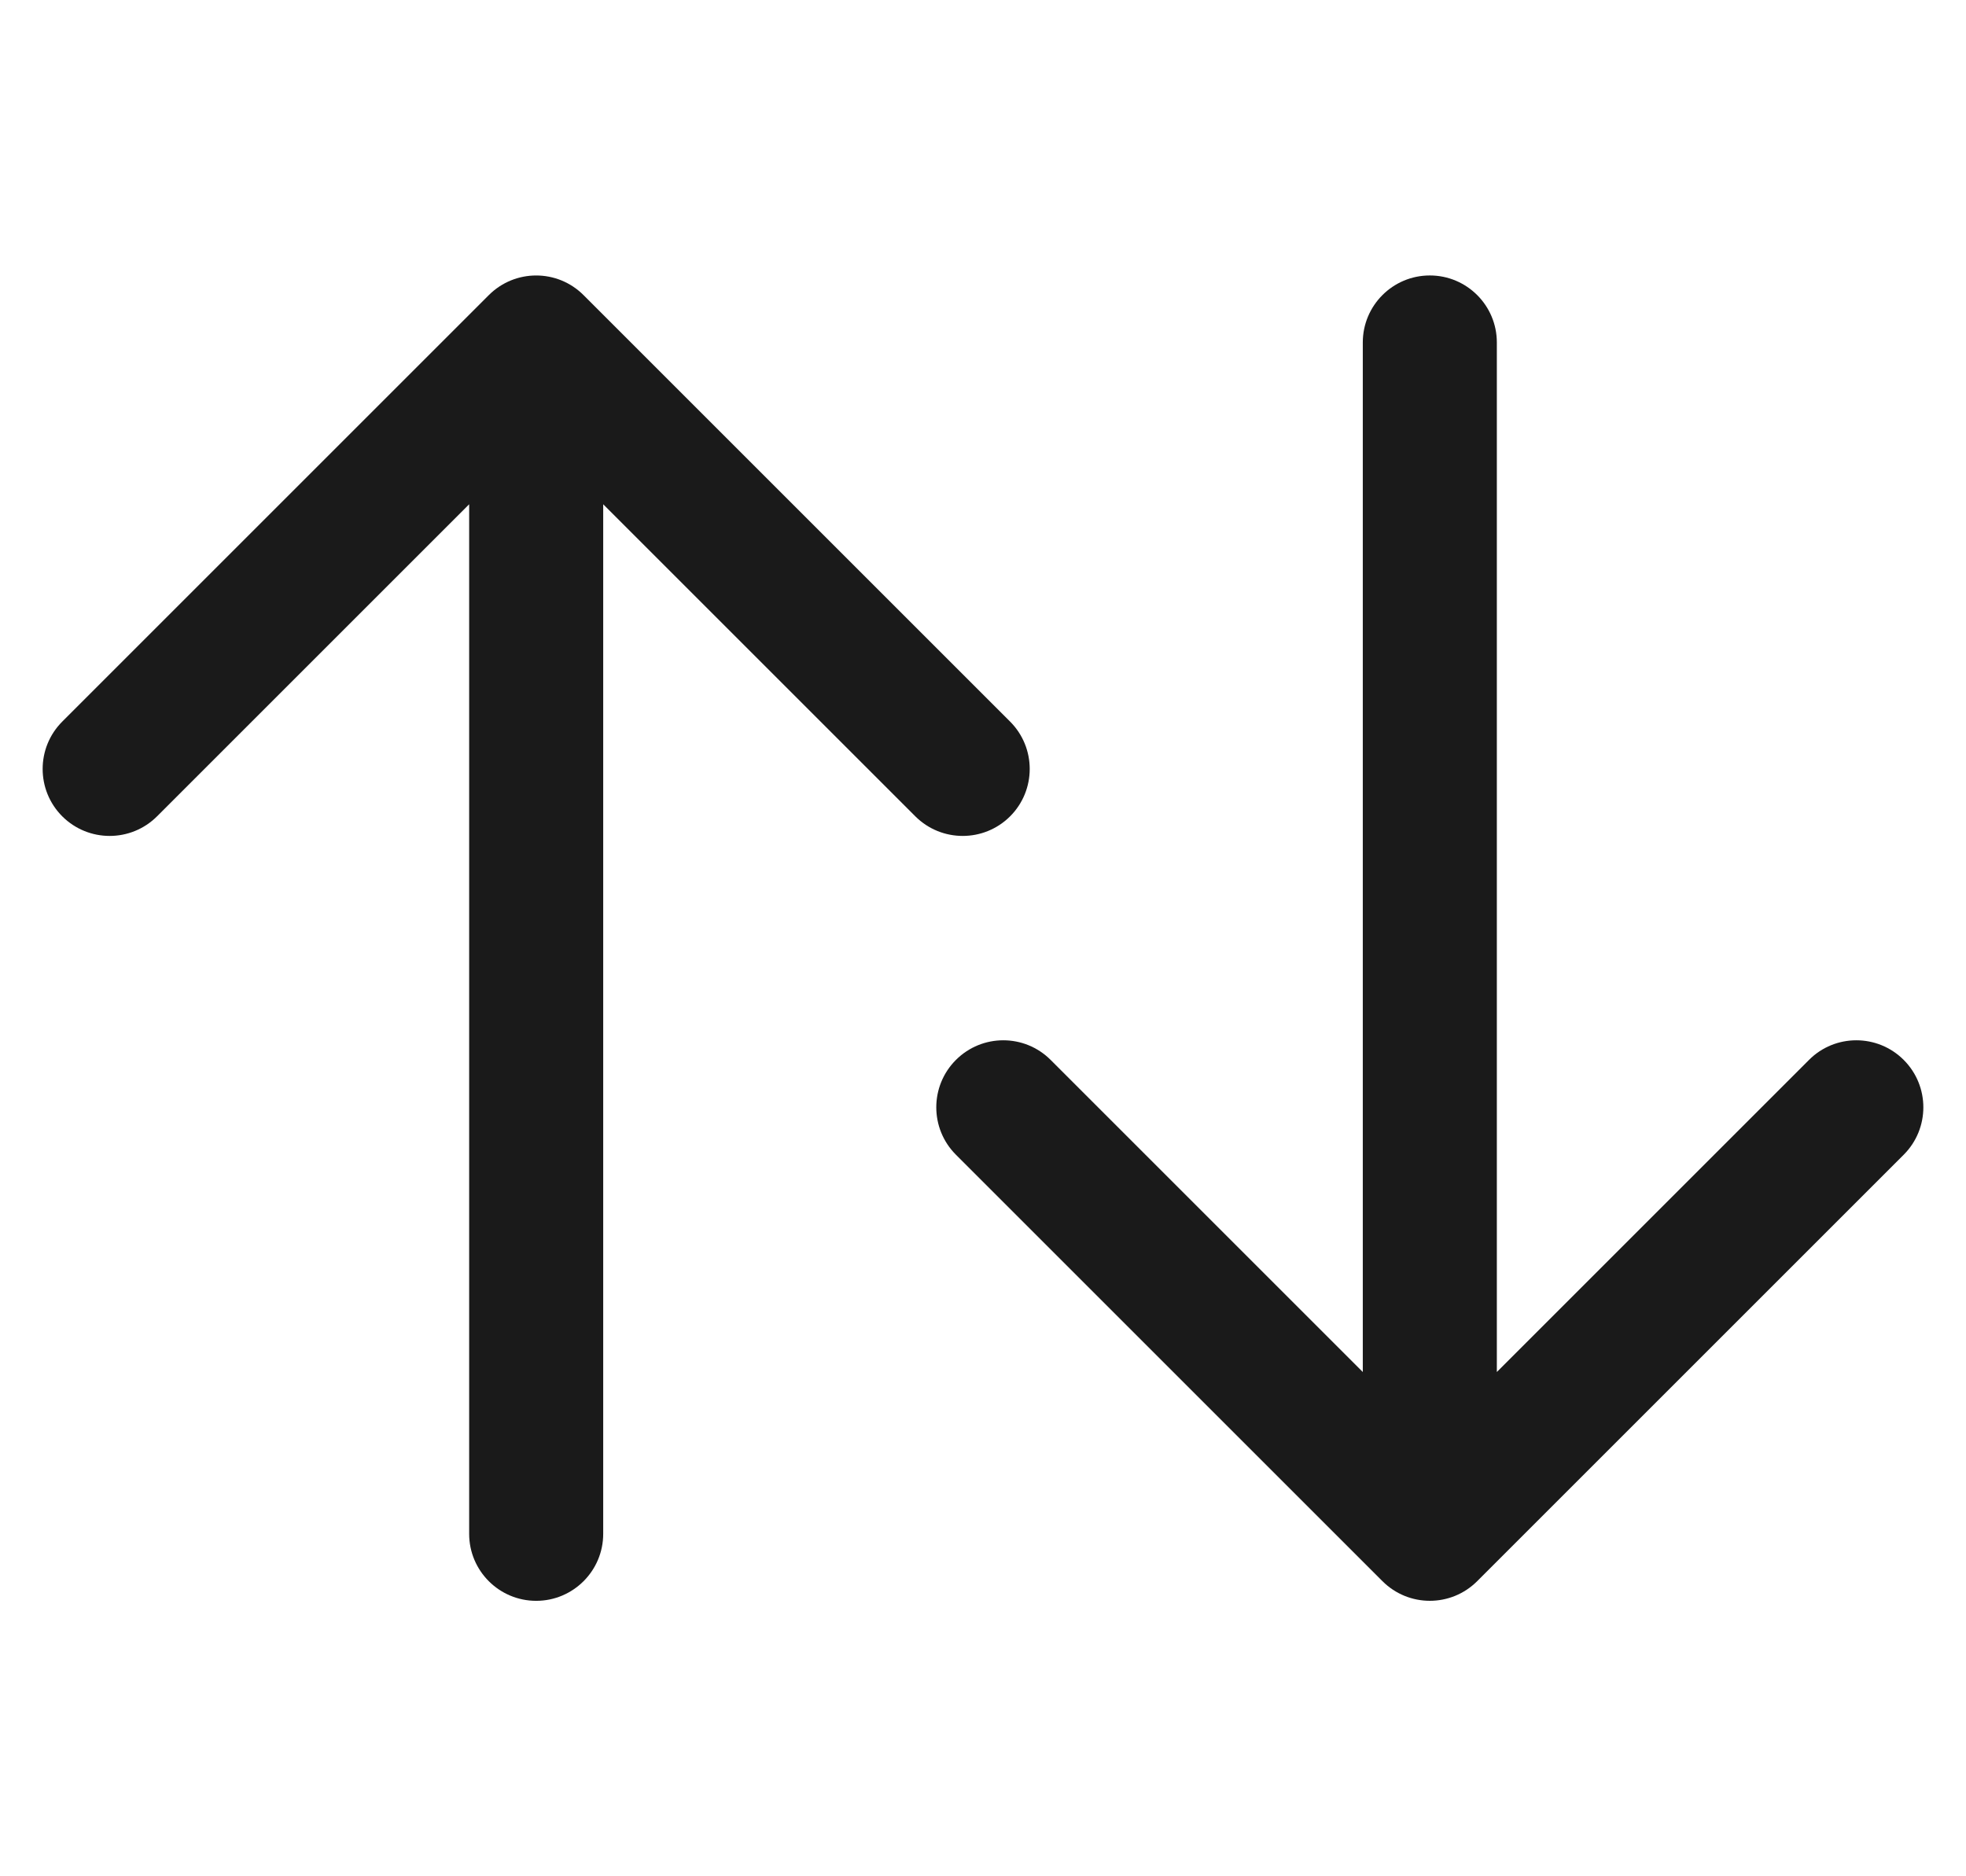 <svg xmlns="http://www.w3.org/2000/svg" width="22" height="21" viewBox="0 0 22 21" fill="none">
  <path d="M6.53 3.303C6.237 3.01 5.763 3.01 5.47 3.303L0.697 8.076C0.404 8.369 0.404 8.844 0.697 9.137C0.99 9.429 1.464 9.429 1.757 9.137L6 4.894L10.243 9.137C10.536 9.429 11.01 9.429 11.303 9.137C11.596 8.844 11.596 8.369 11.303 8.076L6.53 3.303ZM5.25 17.167C5.25 17.581 5.586 17.917 6 17.917C6.414 17.917 6.75 17.581 6.75 17.167L5.25 17.167ZM5.25 3.833L5.25 17.167L6.75 17.167L6.75 3.833L5.25 3.833Z" fill="#1A1A1A"/>
  <path d="M16.75 3.833C16.75 3.419 16.414 3.083 16 3.083C15.586 3.083 15.25 3.419 15.25 3.833L16.75 3.833ZM15.47 17.697C15.763 17.99 16.237 17.99 16.53 17.697L21.303 12.924C21.596 12.631 21.596 12.156 21.303 11.863C21.01 11.57 20.535 11.57 20.243 11.863L16 16.106L11.757 11.863C11.464 11.57 10.99 11.57 10.697 11.863C10.404 12.156 10.404 12.631 10.697 12.924L15.47 17.697ZM15.25 3.833L15.25 17.167L16.75 17.167L16.75 3.833L15.25 3.833Z" fill="#1A1A1A"/>
</svg>